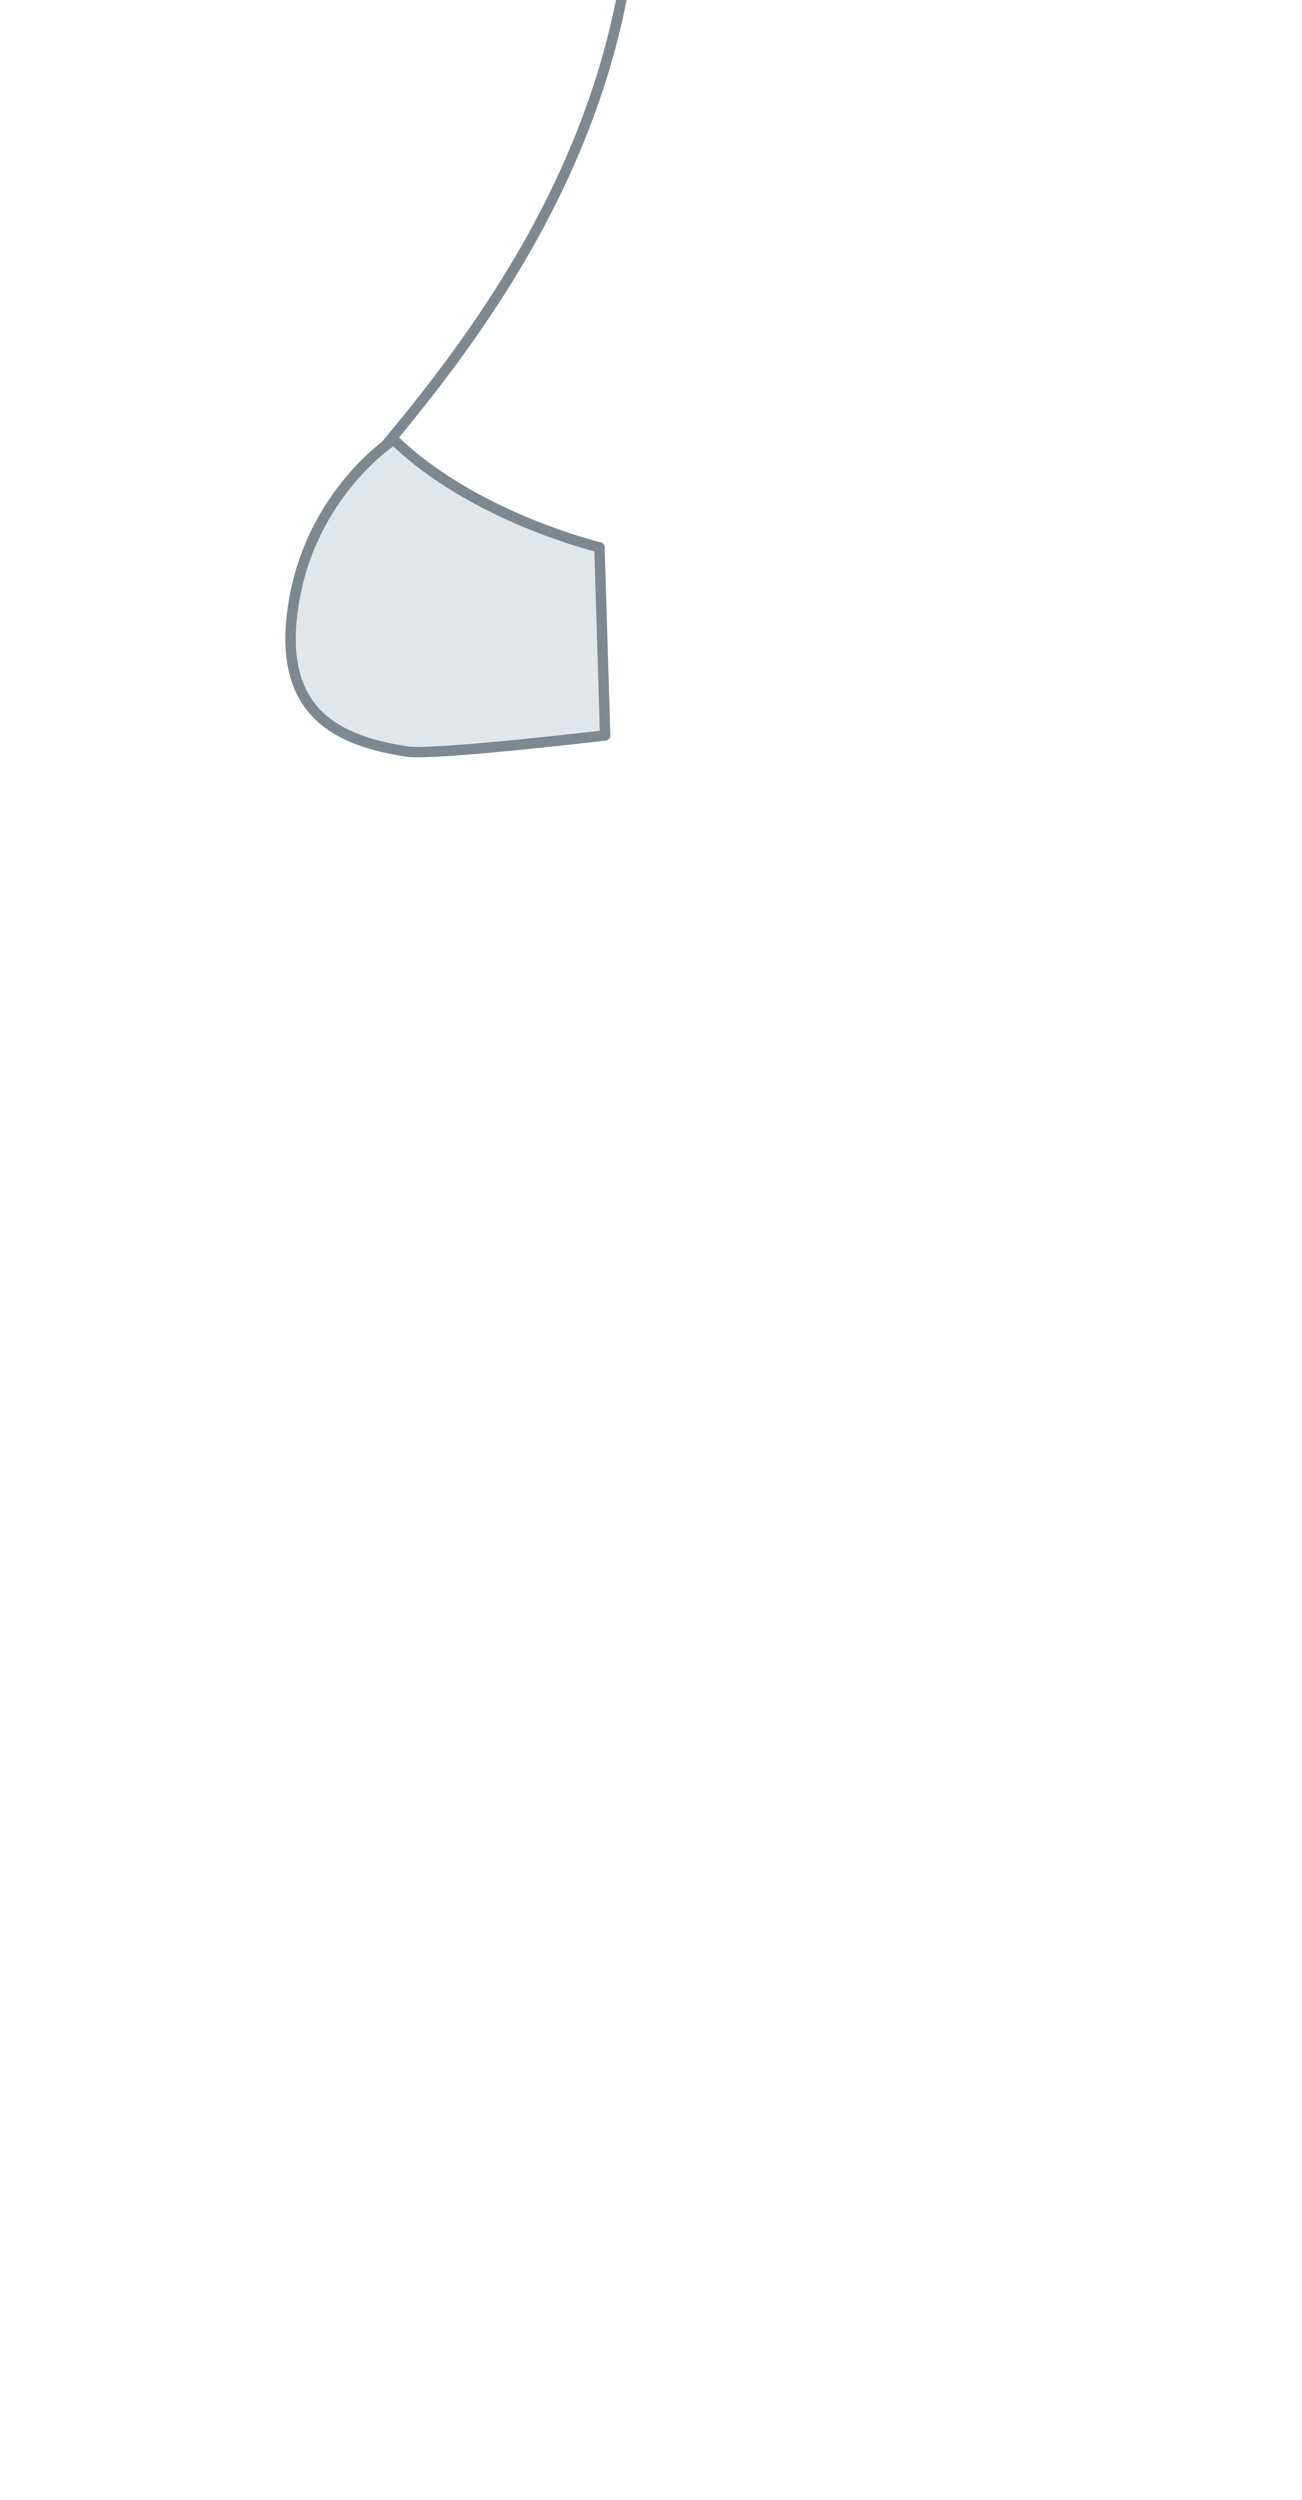 <?xml version="1.0" encoding="utf-8"?>
<!-- Generator: Adobe Illustrator 20.0.0, SVG Export Plug-In . SVG Version: 6.00 Build 0)  -->
<svg version="1.1" id="Ebene_1" xmlns="http://www.w3.org/2000/svg" xmlns:xlink="http://www.w3.org/1999/xlink" x="0px" y="0px"
	 viewBox="0 0 250 480" style="enable-background:new 0 0 250 480;" xml:space="preserve">
<style type="text/css">
	
		.st0{fill-rule:evenodd;clip-rule:evenodd;fill:none;stroke:#7E8890;stroke-width:2;stroke-linecap:round;stroke-linejoin:round;stroke-miterlimit:22.926;}
	
		.st1{fill-rule:evenodd;clip-rule:evenodd;fill:#E1E6EA;stroke:#7E8890;stroke-width:2;stroke-linecap:round;stroke-linejoin:round;stroke-miterlimit:22.926;}
</style>
<g id="Peito_Pequeno_1_">
	<path class="st0" d="M119.3,0c-9,45.2-38.7,77.9-55.3,97.3"/>
	<path class="st1" d="M115.1,105.1c0,0-24.2-5.8-39.5-20.7c0,0-17.8,11.4-19.7,35.5c-1.4,18.4,10.9,22.6,22.2,24.4
		c5,0.8,38.1-3.1,38.1-3.1L115.1,105.1z"/>
</g>
</svg>
